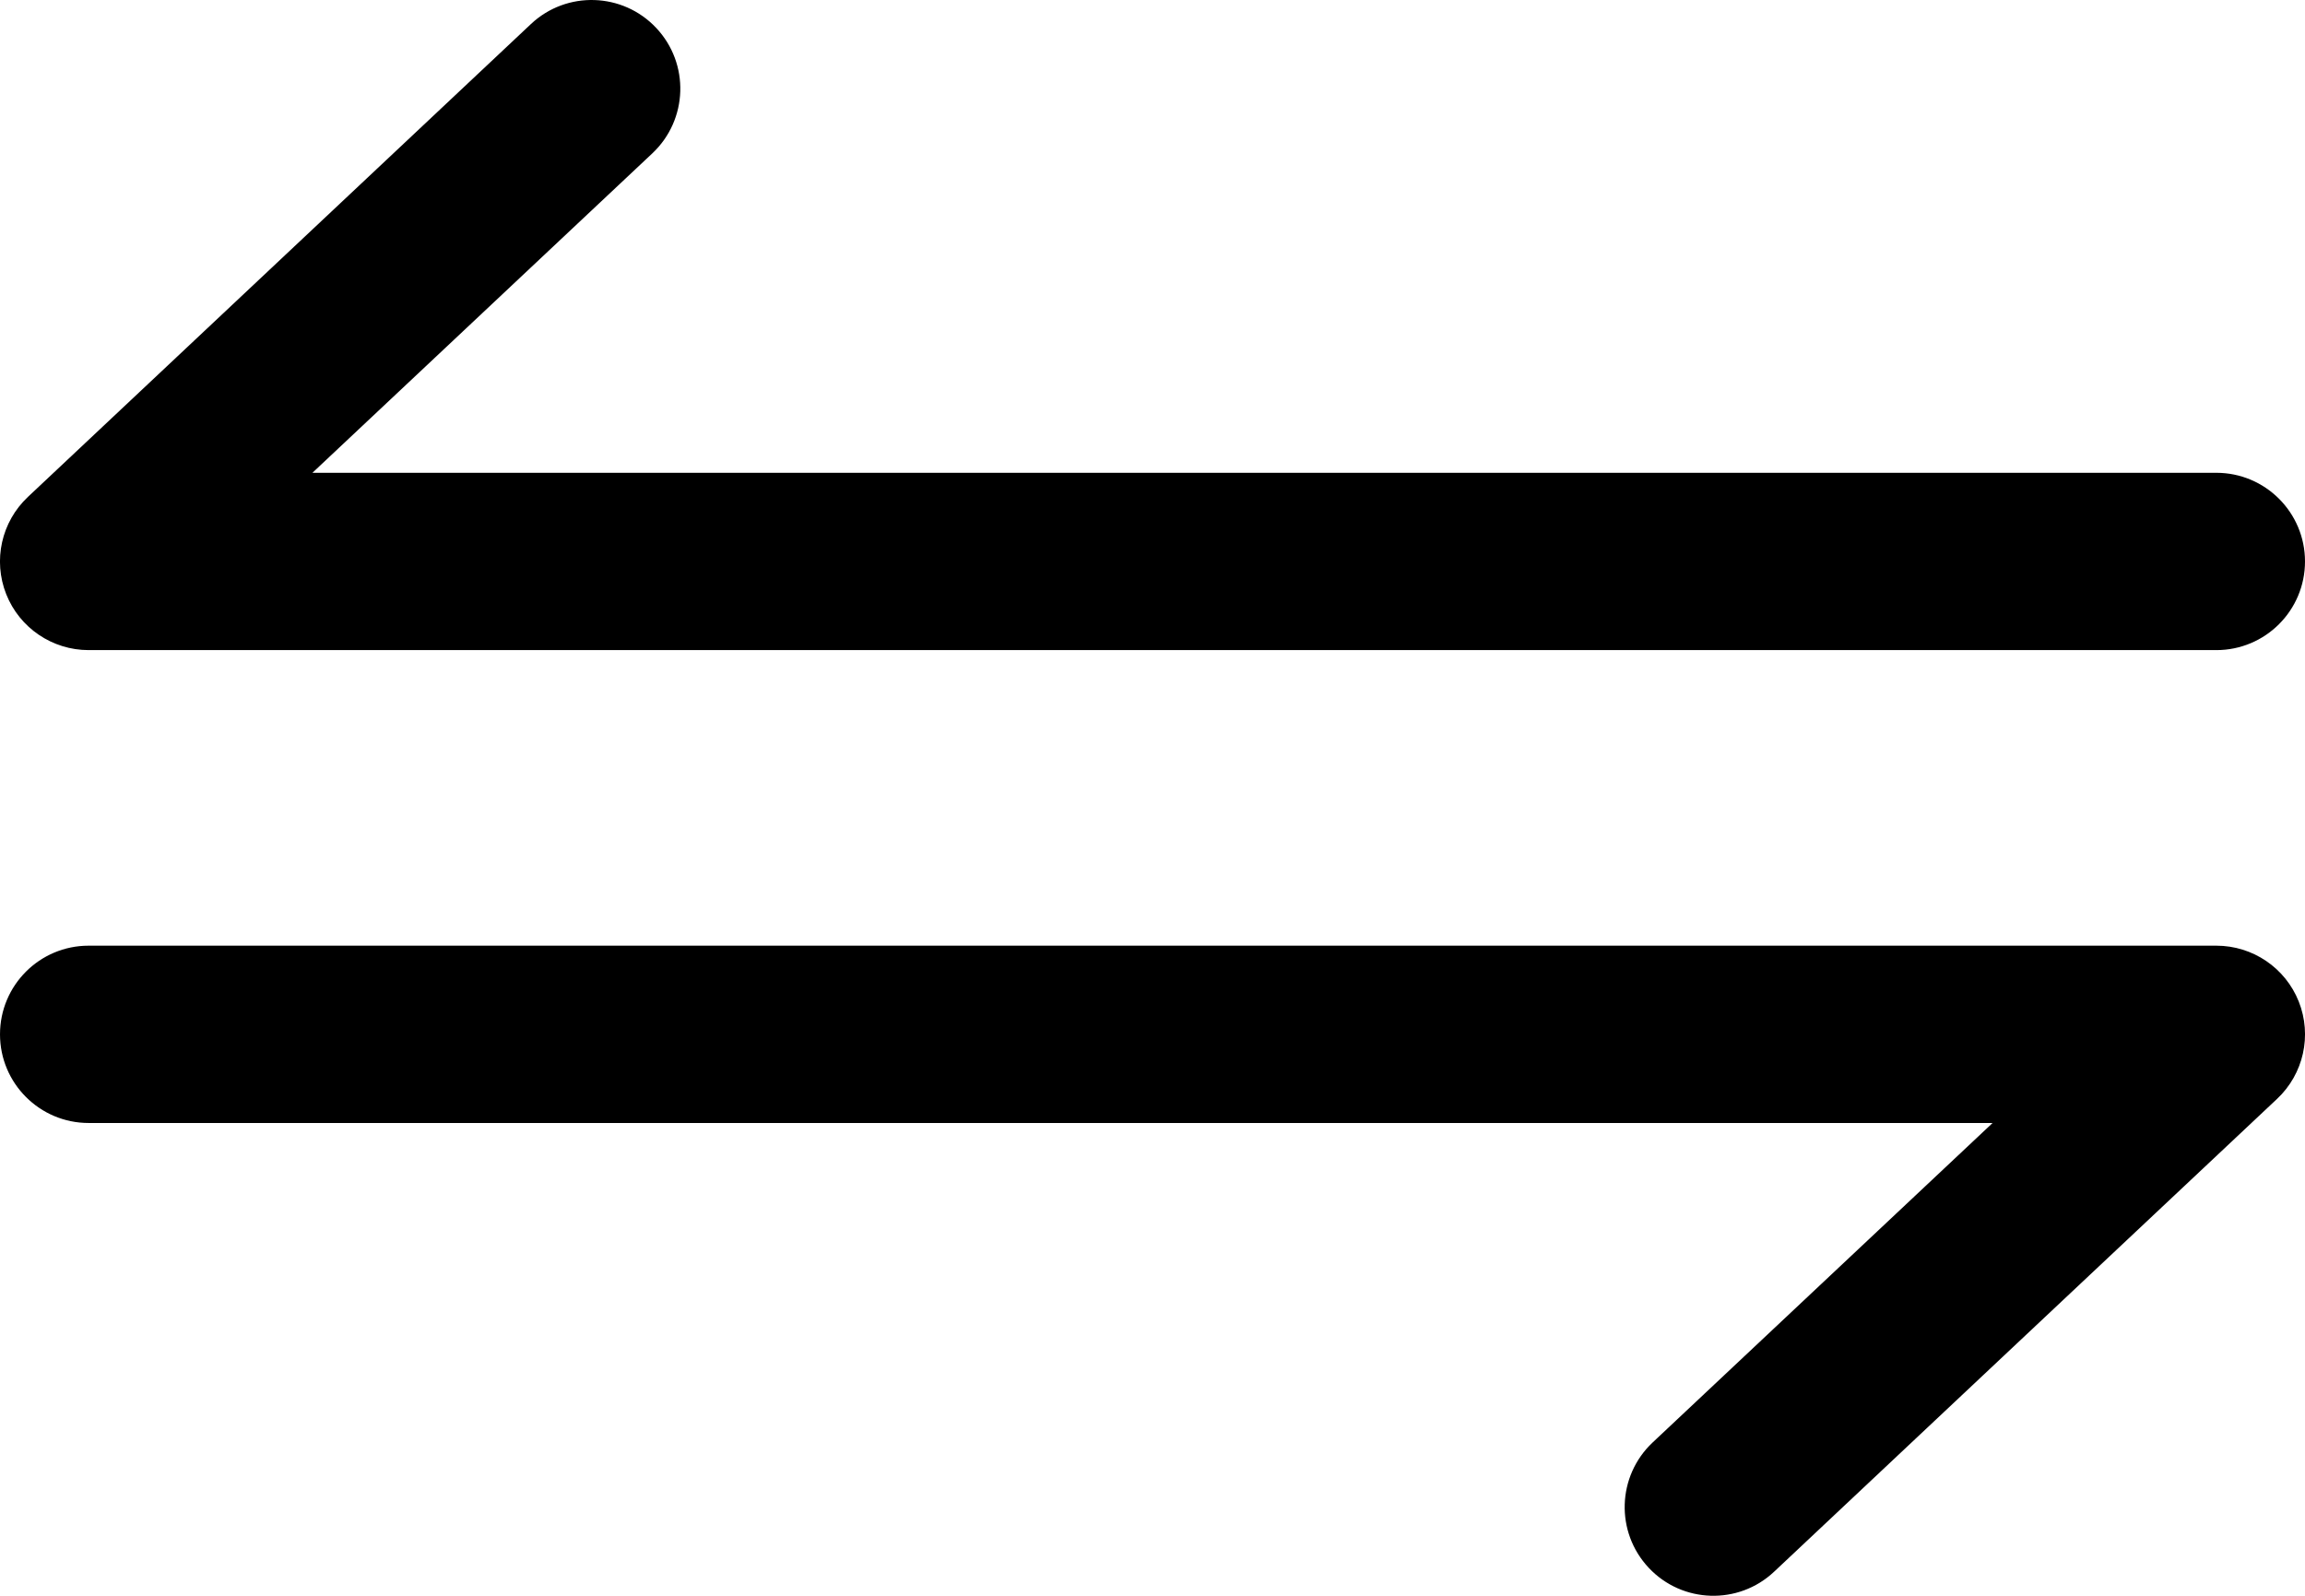 <svg width="26" height="18" viewBox="0 0 26 18" xmlns="http://www.w3.org/2000/svg">
<path fill-rule="evenodd" clip-rule="evenodd" d="M3.62793e-05 11.667C3.62793e-05 11.114 0.448 10.667 1 10.667H25C25.41 10.667 25.779 10.917 25.93 11.298C26.081 11.68 25.984 12.114 25.685 12.395L20.011 17.729C19.609 18.107 18.976 18.087 18.598 17.685C18.219 17.282 18.239 16.65 18.641 16.271L22.476 12.667H1C0.448 12.667 3.62793e-05 12.219 3.62793e-05 11.667Z" />
<path fill-rule="evenodd" clip-rule="evenodd" d="M26 6.333C26 6.886 25.552 7.333 25 7.333H1C0.59 7.333 0.221 7.083 0.07 6.702C-0.081 6.32 0.016 5.886 0.315 5.605L5.989 0.271C6.391 -0.107 7.024 -0.087 7.402 0.315C7.781 0.718 7.761 1.35 7.359 1.729L3.524 5.333H25C25.552 5.333 26 5.781 26 6.333Z" />
</svg>
